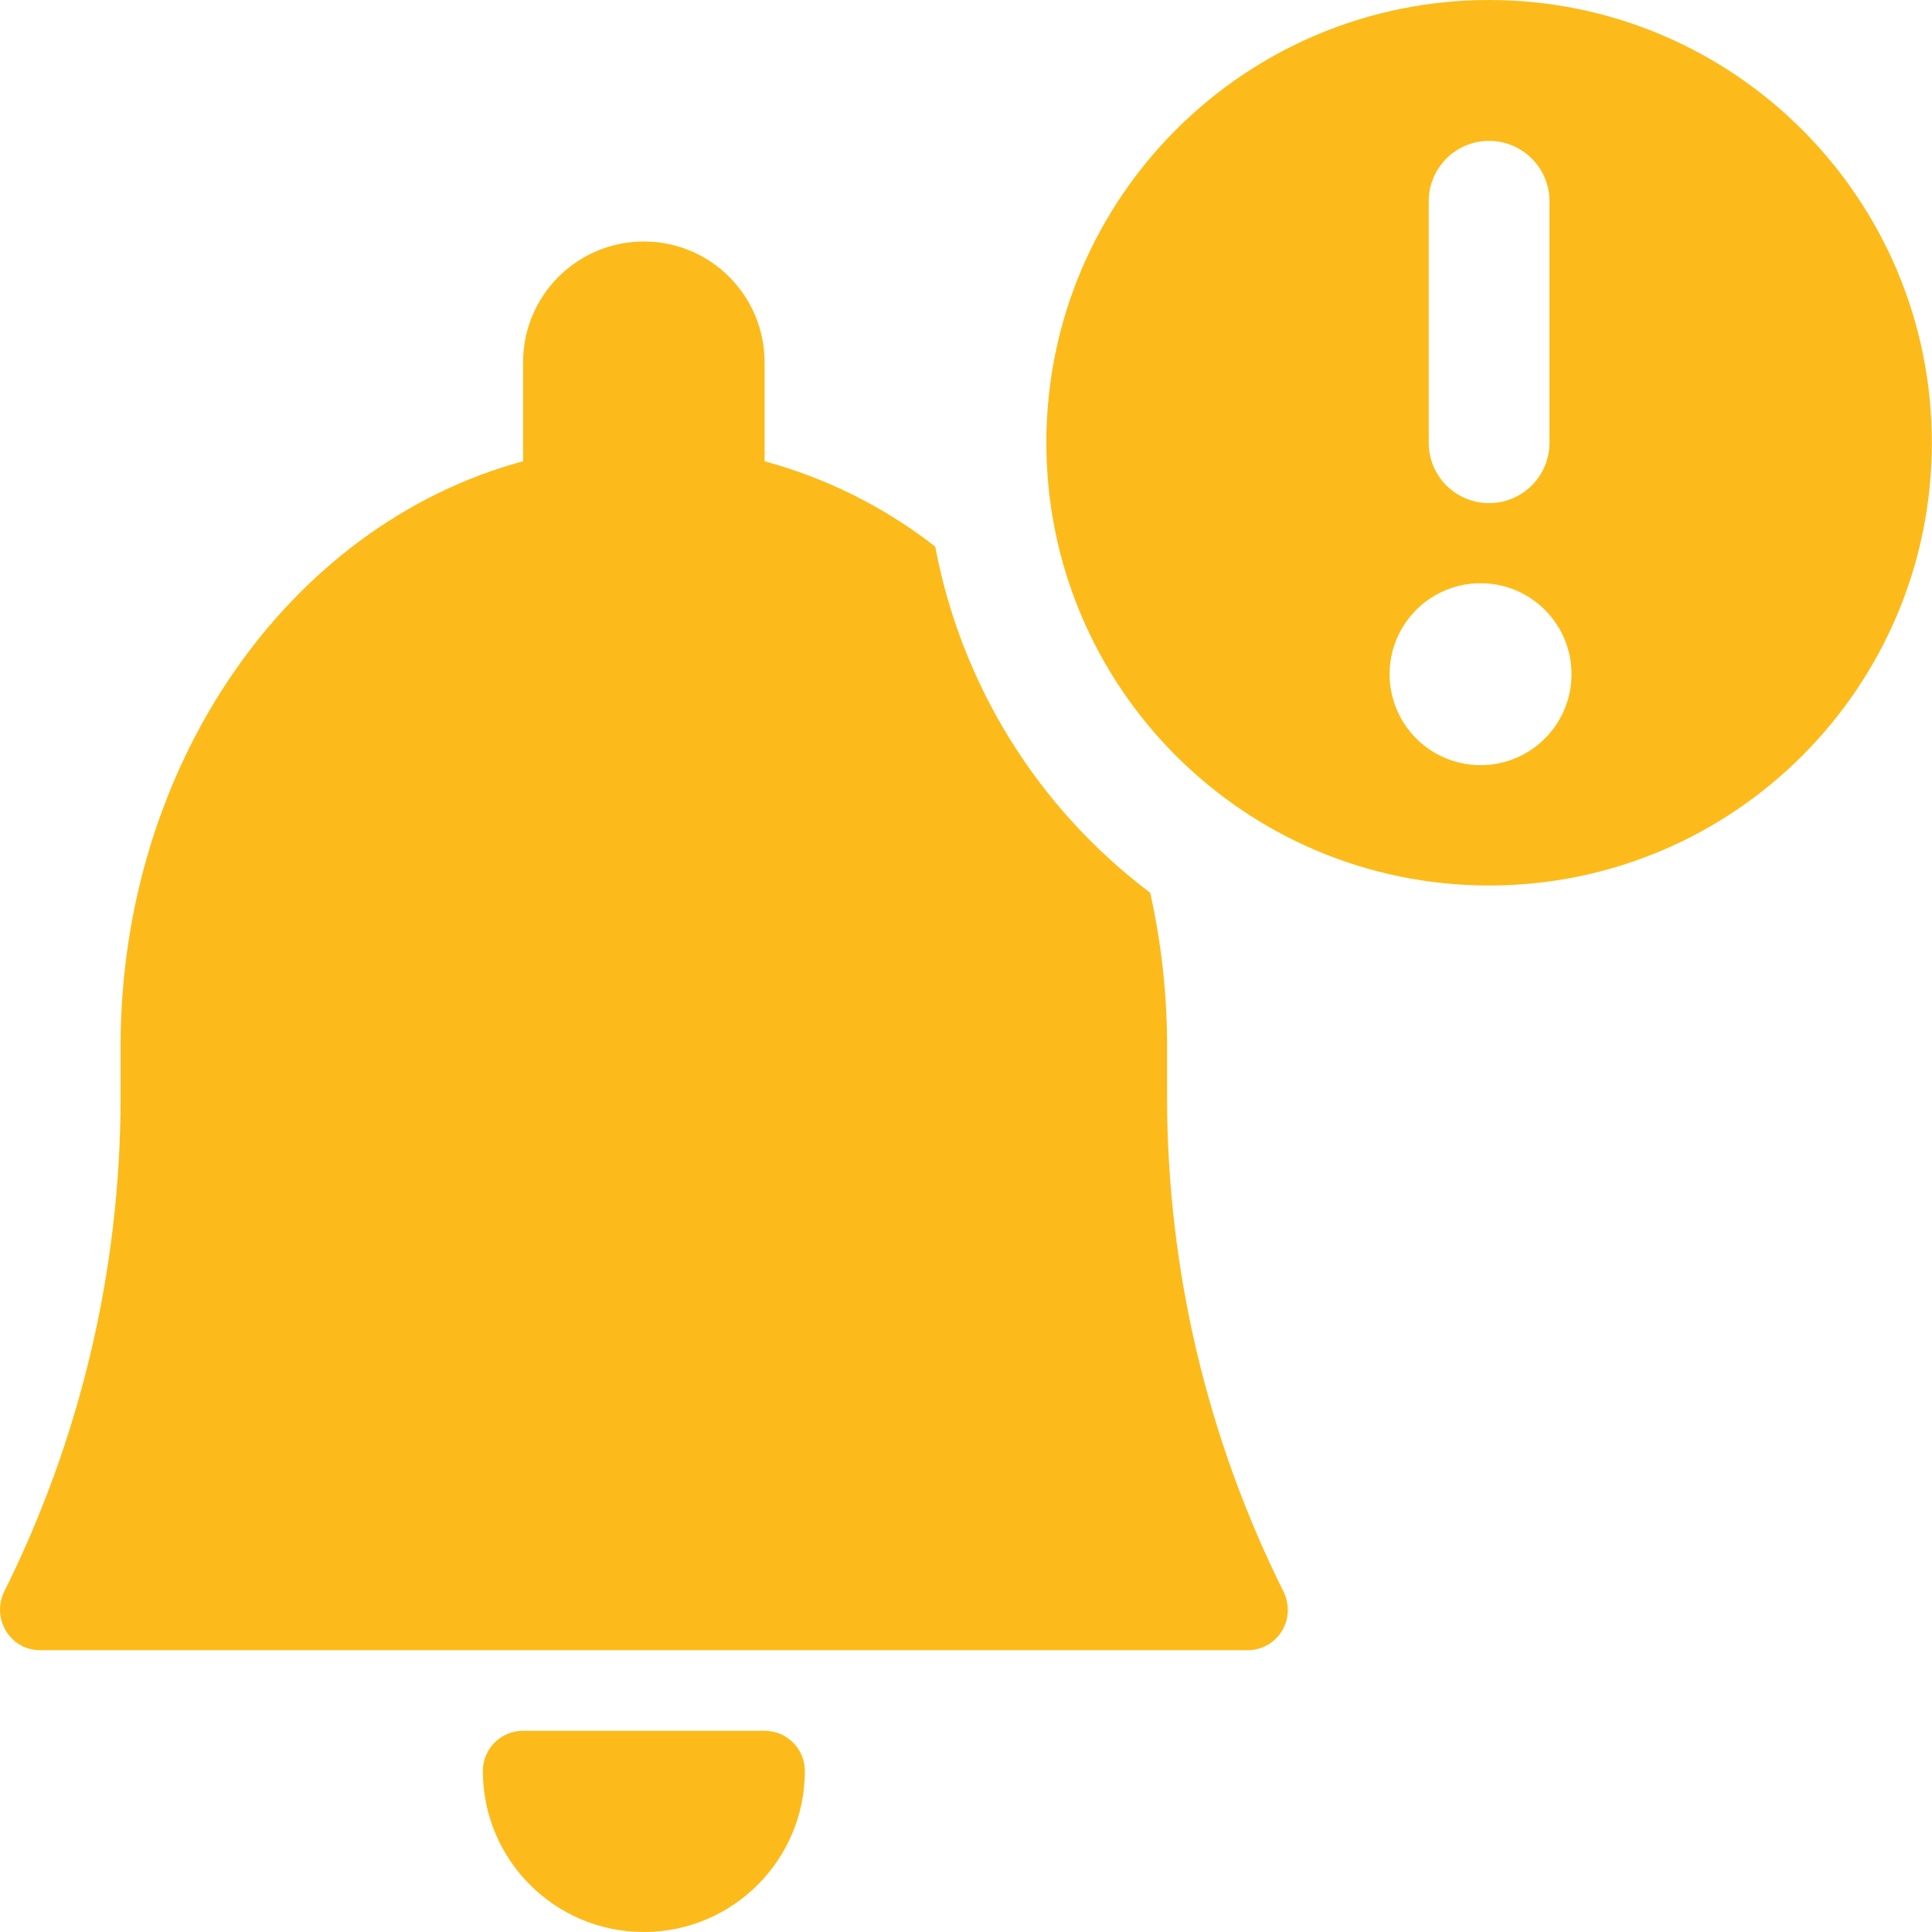 <svg width="51" height="51" viewBox="0 0 51 51" fill="none" xmlns="http://www.w3.org/2000/svg">
<path fill-rule="evenodd" clip-rule="evenodd" d="M20.183 45.688H13.808C13.222 45.688 12.746 46.163 12.746 46.75C12.746 49.097 14.649 51 16.996 51C19.343 51 21.246 49.097 21.246 46.75C21.246 46.163 20.77 45.688 20.183 45.688ZM30.808 29.006V27.625C30.809 26.26 30.66 24.899 30.362 23.566C27.397 21.335 25.374 18.076 24.688 14.429C23.351 13.386 21.82 12.62 20.183 12.176V9.562C20.183 7.802 18.756 6.375 16.996 6.375C15.235 6.375 13.808 7.802 13.808 9.562V12.176C7.603 13.855 3.183 20.209 3.183 27.625V29.006C3.176 33.528 2.121 37.987 0.102 42.032C-0.145 42.561 0.071 43.191 0.591 43.456C0.737 43.524 0.897 43.56 1.058 43.562H32.933C33.52 43.562 33.996 43.087 33.996 42.5C33.994 42.338 33.958 42.179 33.89 42.032C31.87 37.987 30.816 33.528 30.808 29.006ZM39.308 0C32.853 0 27.621 5.233 27.621 11.688C27.621 18.142 32.853 23.375 39.308 23.375C45.763 23.375 50.996 18.142 50.996 11.688C50.996 5.233 45.763 0 39.308 0ZM37.715 5.312C37.715 4.432 38.428 3.719 39.308 3.719C40.188 3.719 40.902 4.432 40.902 5.312V11.688C40.902 12.568 40.188 13.281 39.308 13.281C38.428 13.281 37.715 12.568 37.715 11.688V5.312ZM39.308 20.188C38.4 20.273 37.522 19.837 37.042 19.062C36.561 18.287 36.561 17.307 37.042 16.532C37.522 15.757 38.4 15.321 39.308 15.406C40.542 15.523 41.484 16.558 41.484 17.797C41.484 19.036 40.542 20.071 39.308 20.188Z" fill="#FCBB1B"/>
</svg>

